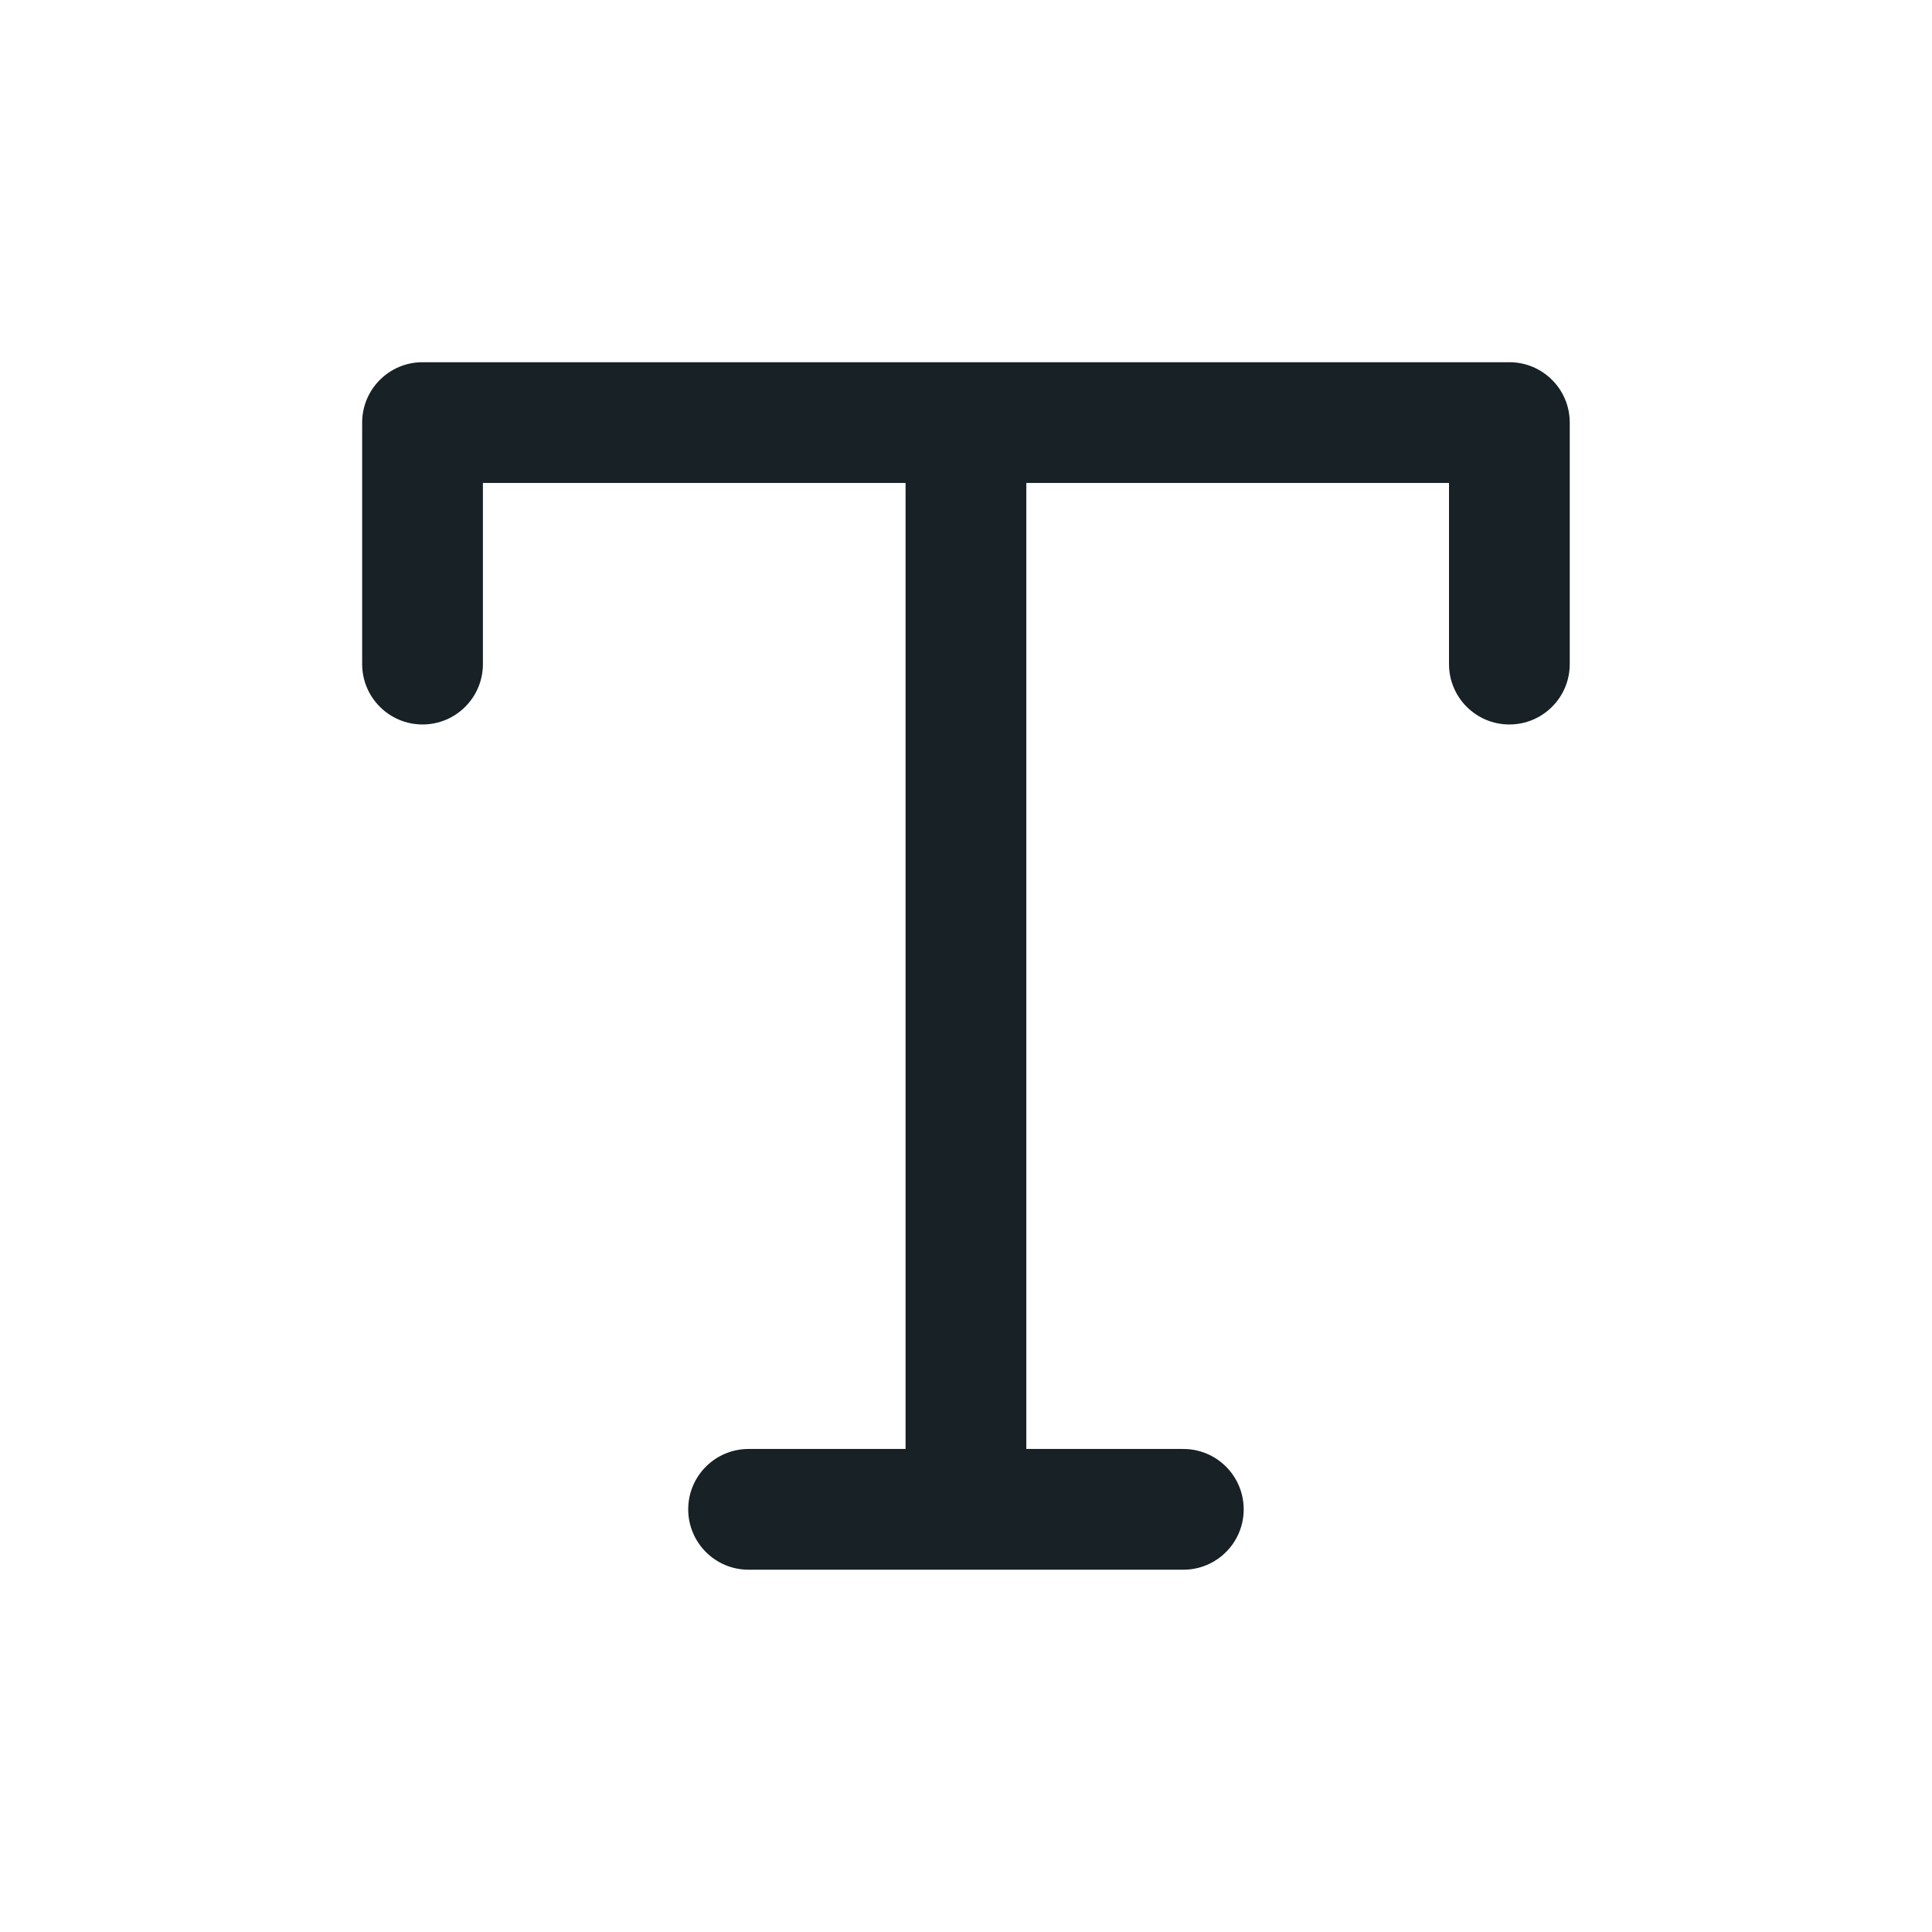 <svg width="64" height="64" viewBox="0 0 64 64" fill="none" xmlns="http://www.w3.org/2000/svg">
<path d="M11.997 13.999C11.997 12.894 12.893 11.999 13.997 11.999H50C51.105 11.999 52 12.894 52 13.999V21.999C52 23.103 51.105 23.999 50 23.999C48.895 23.999 48 23.103 48 21.999V15.999H33.998V47.999H39.199C40.304 47.999 41.199 48.894 41.199 49.999C41.199 51.103 40.304 51.999 39.199 51.999H24.798C23.693 51.999 22.798 51.103 22.798 49.999C22.798 48.894 23.693 47.999 24.798 47.999H29.998V15.999H15.997V21.999C15.997 23.103 15.102 23.999 13.997 23.999C12.893 23.999 11.997 23.103 11.997 21.999V13.999Z" fill="#172126"/>
</svg>
